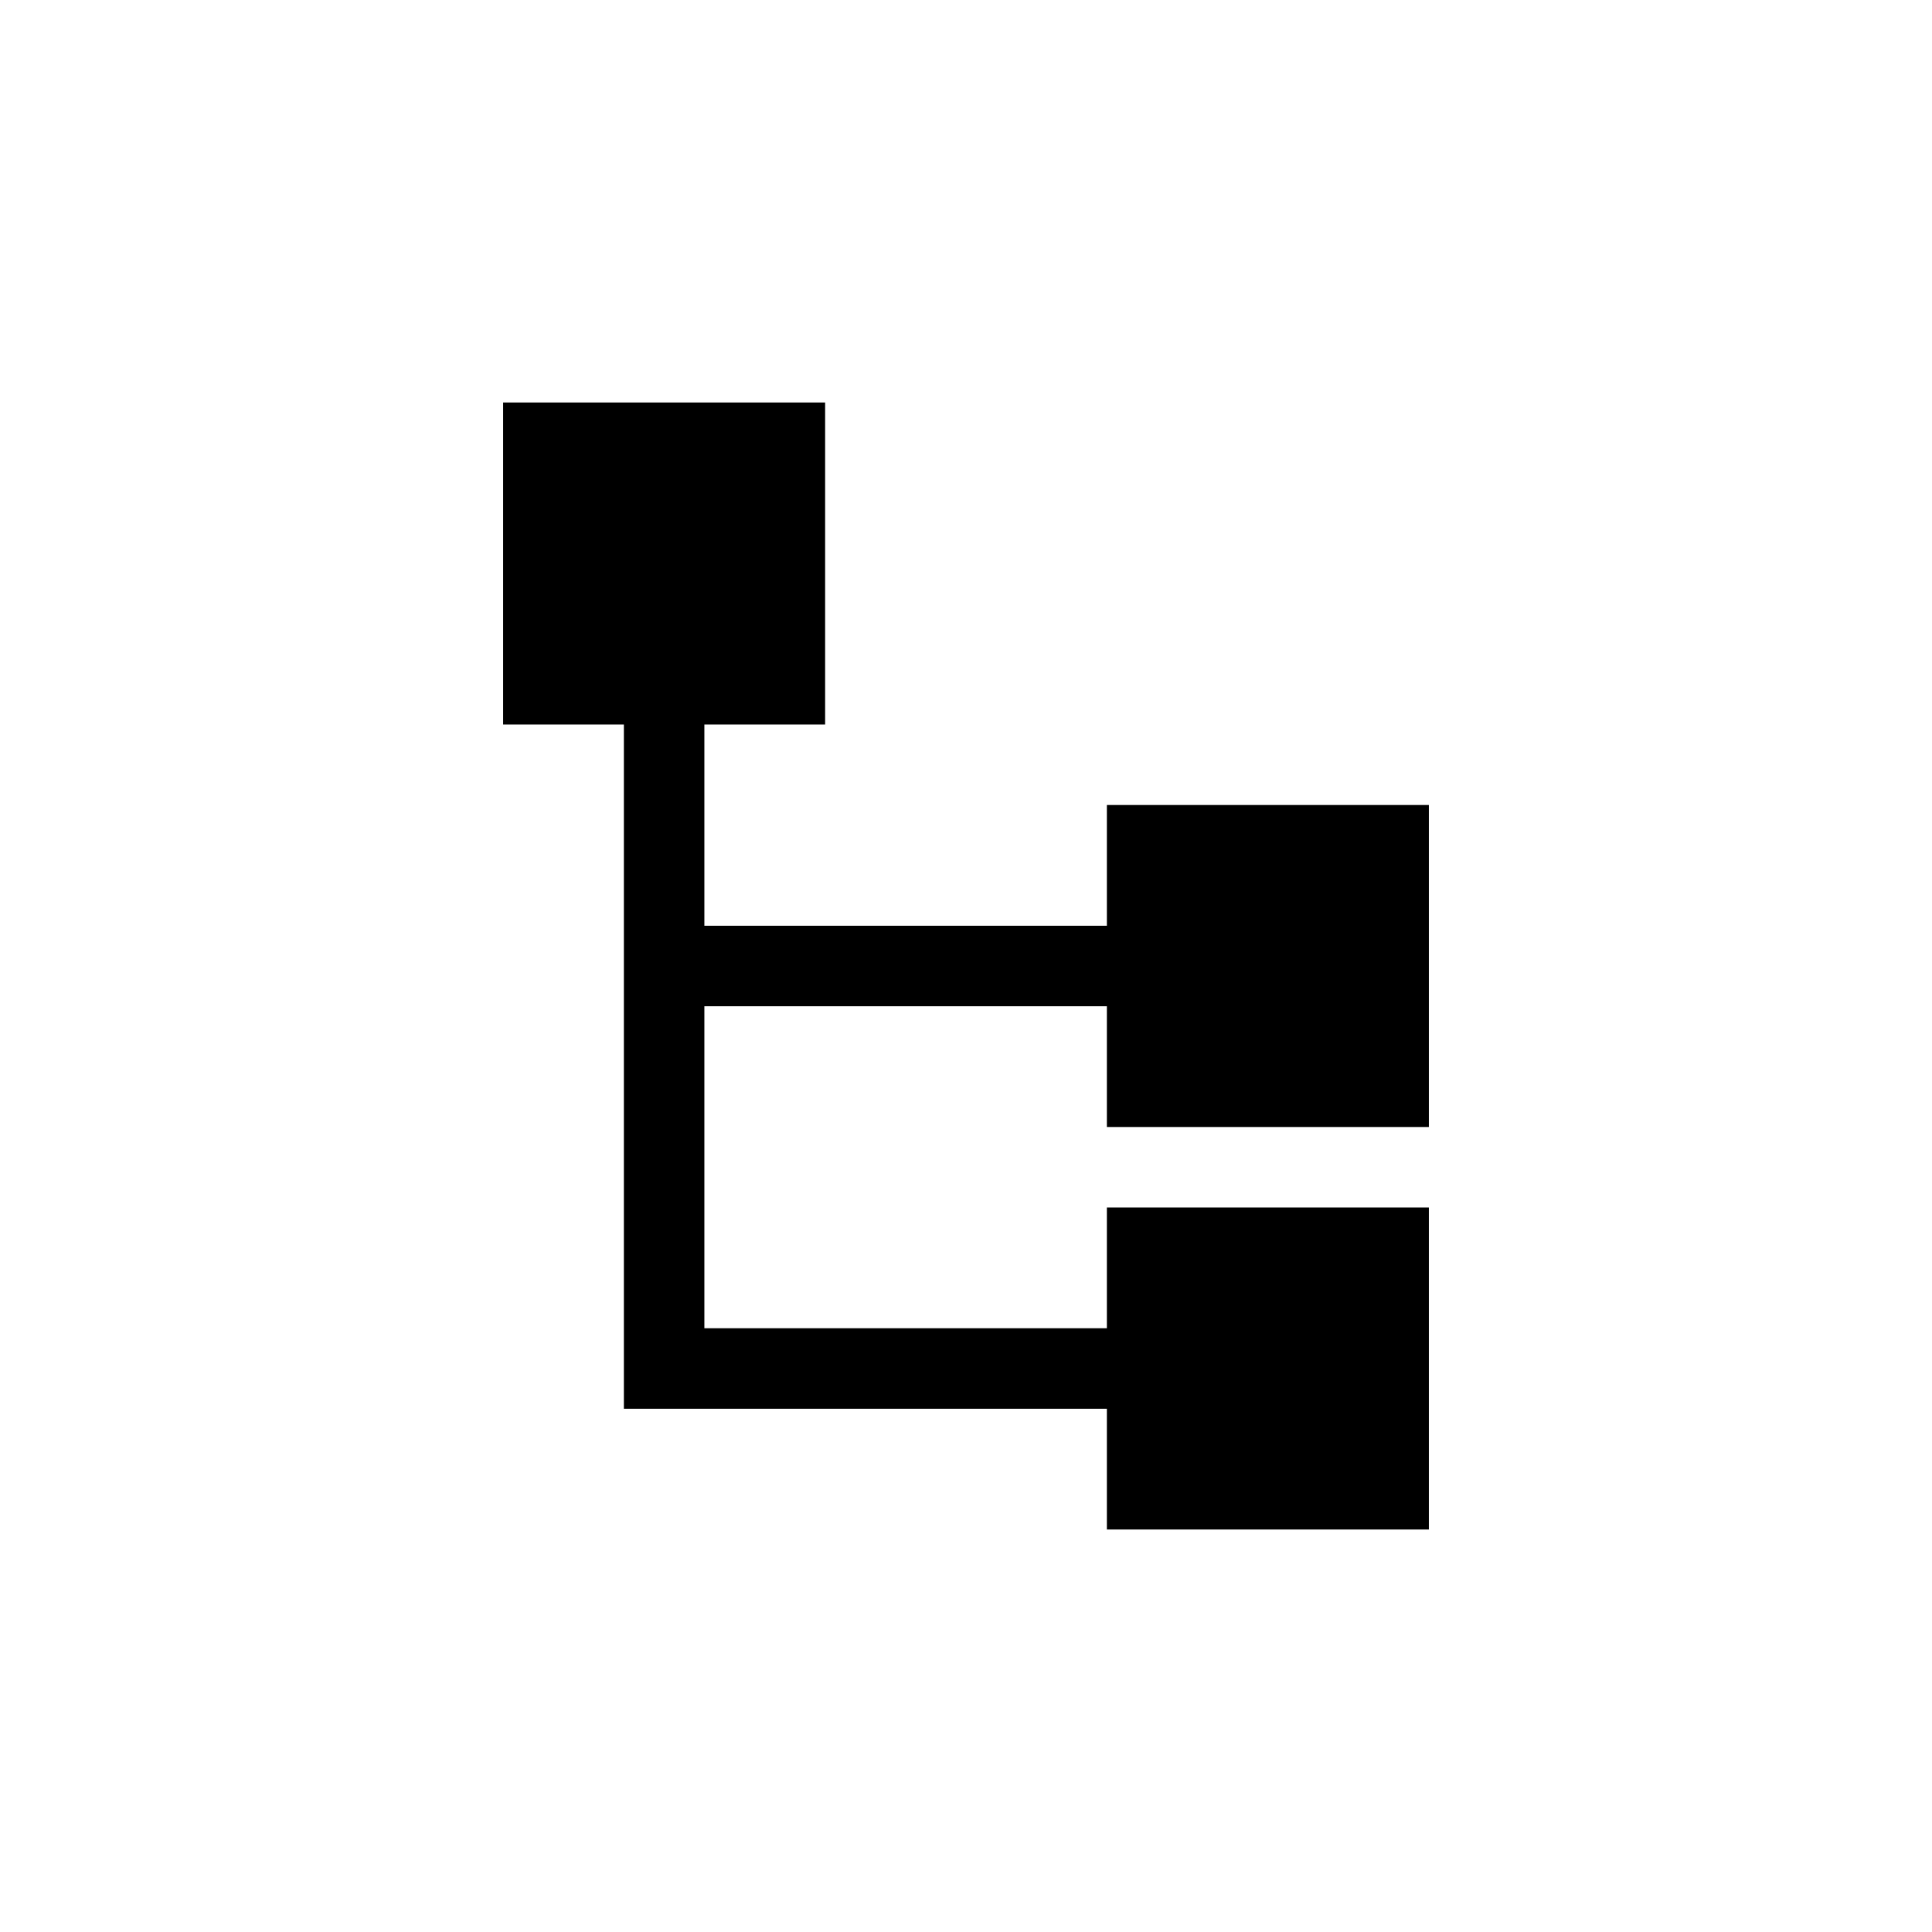 <svg width="24" height="24" viewBox="0 0 24 24" fill="none" xmlns="http://www.w3.org/2000/svg">
<path fill-rule="evenodd" clip-rule="evenodd" d="M7.75 9H6.25V5H10.25V9H8.75V11.5L13.75 11.5V10H17.75V11.5V12.5V14H13.75V12.5L8.75 12.5V16.5H13.75V15H17.75V16.5V17.5V19H13.75V17.5H8.75H7.75V16.5V12.5V11.5V9Z" fill="black"/>
</svg>
